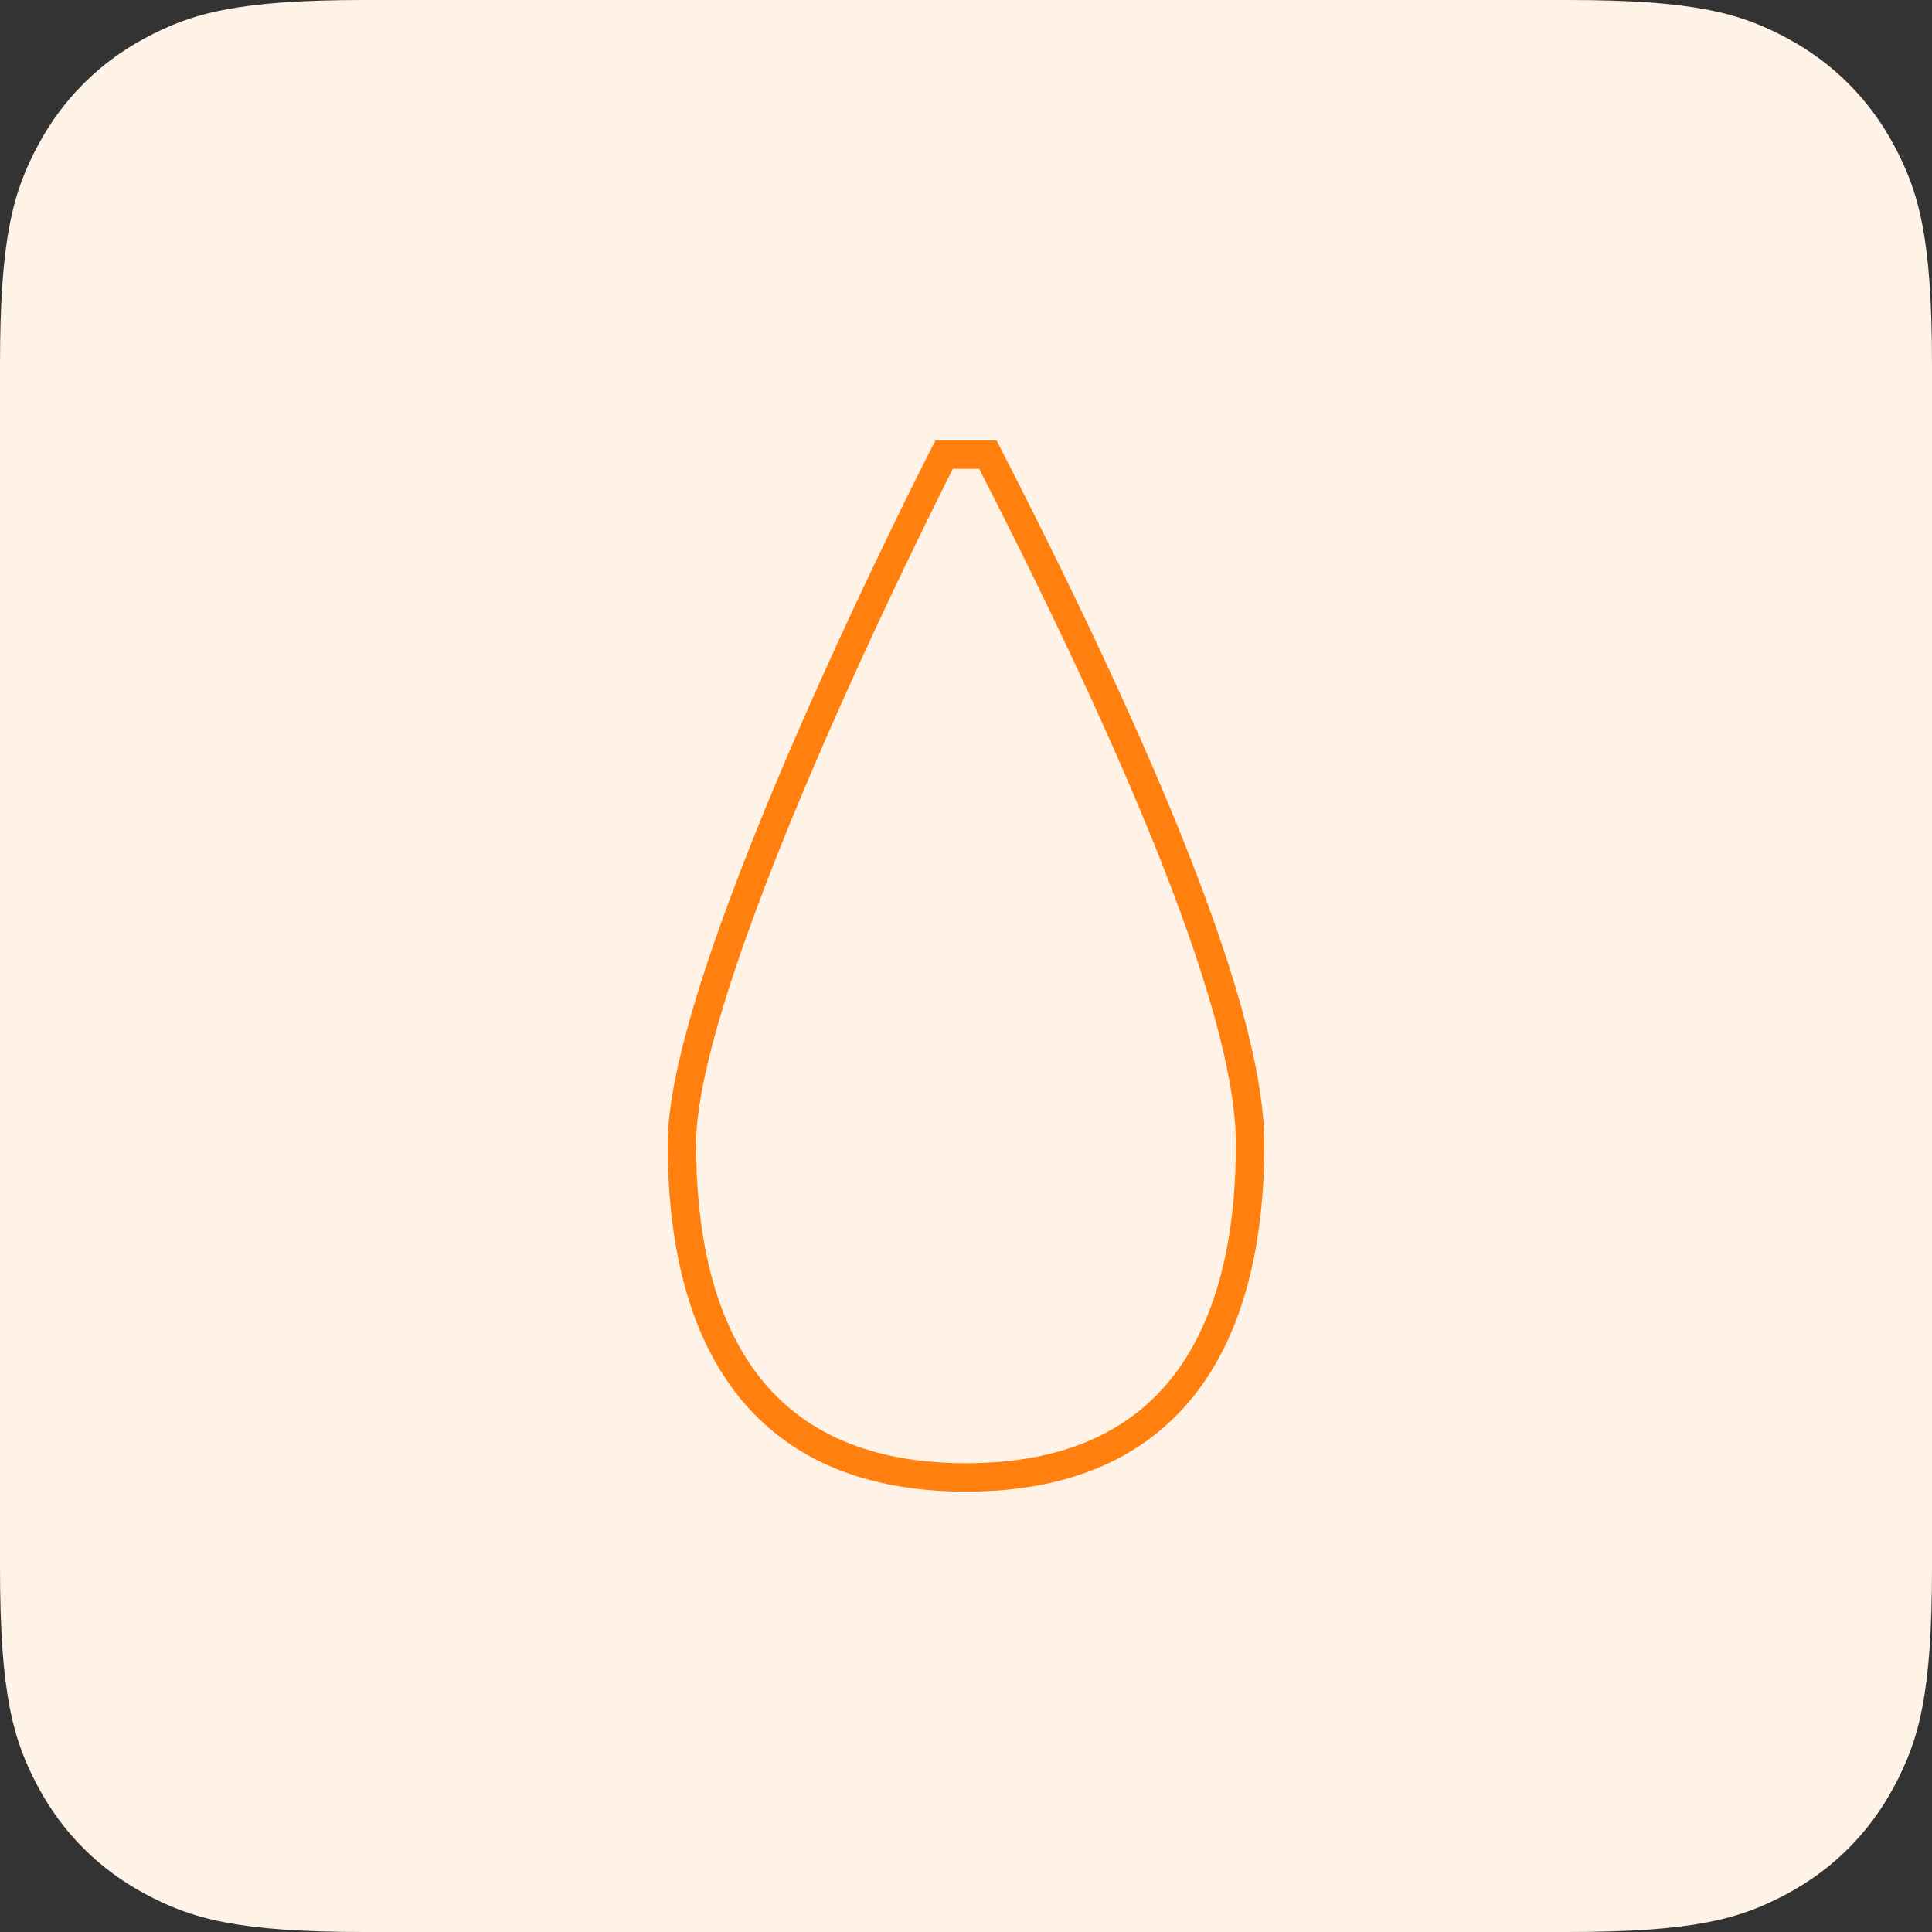 <?xml version="1.0" encoding="UTF-8"?>
<svg width="68px" height="68px" viewBox="0 0 68 68" version="1.1" xmlns="http://www.w3.org/2000/svg" xmlns:xlink="http://www.w3.org/1999/xlink">
    <rect x="0" y="0" width="68" height="68" fill="#333333" stroke="none"/>
    <title>bleeding/noBleeding/68x68</title>
    <g id="Page-1" stroke="none" stroke-width="1" fill="none" fill-rule="evenodd">
        <g id="bleeding/noBleeding/68x68">
            <path d="M12.819,-2.33158843e-15 L55.181,5.17920154e-16 C59.638,-3.00926524e-16 61.255,0.464 62.884,1.336 C64.514,2.207 65.793,3.486 66.664,5.116 C67.536,6.745 68,8.362 68,12.819 L68,55.181 C68,59.638 67.536,61.255 66.664,62.884 C65.793,64.514 64.514,65.793 62.884,66.664 C61.255,67.536 59.638,68 55.181,68 L12.819,68 C8.362,68 6.745,67.536 5.116,66.664 C3.486,65.793 2.207,64.514 1.336,62.884 C0.464,61.255 1.25441118e-15,59.638 -2.15894838e-15,55.181 L3.45280103e-16,12.819 C-2.00617683e-16,8.362 0.464,6.745 1.336,5.116 C2.207,3.486 3.486,2.207 5.116,1.336 C6.745,0.464 8.362,1.35472002e-15 12.819,-2.33158843e-15 Z" id="Rectangle" fill="#FFF2E7"></path>
            <path d="M24,40.261 C24,46.522 26.308,52 34,52 C41.692,52 44,46.522 44,40.261 C44,36.087 40.923,28 34.769,16 C33.744,16 33.231,16 33.231,16 C33.231,16 24,34 24,40.261 Z" id="Path" stroke="#FF7F0F"></path>
        </g>
    </g>
</svg>